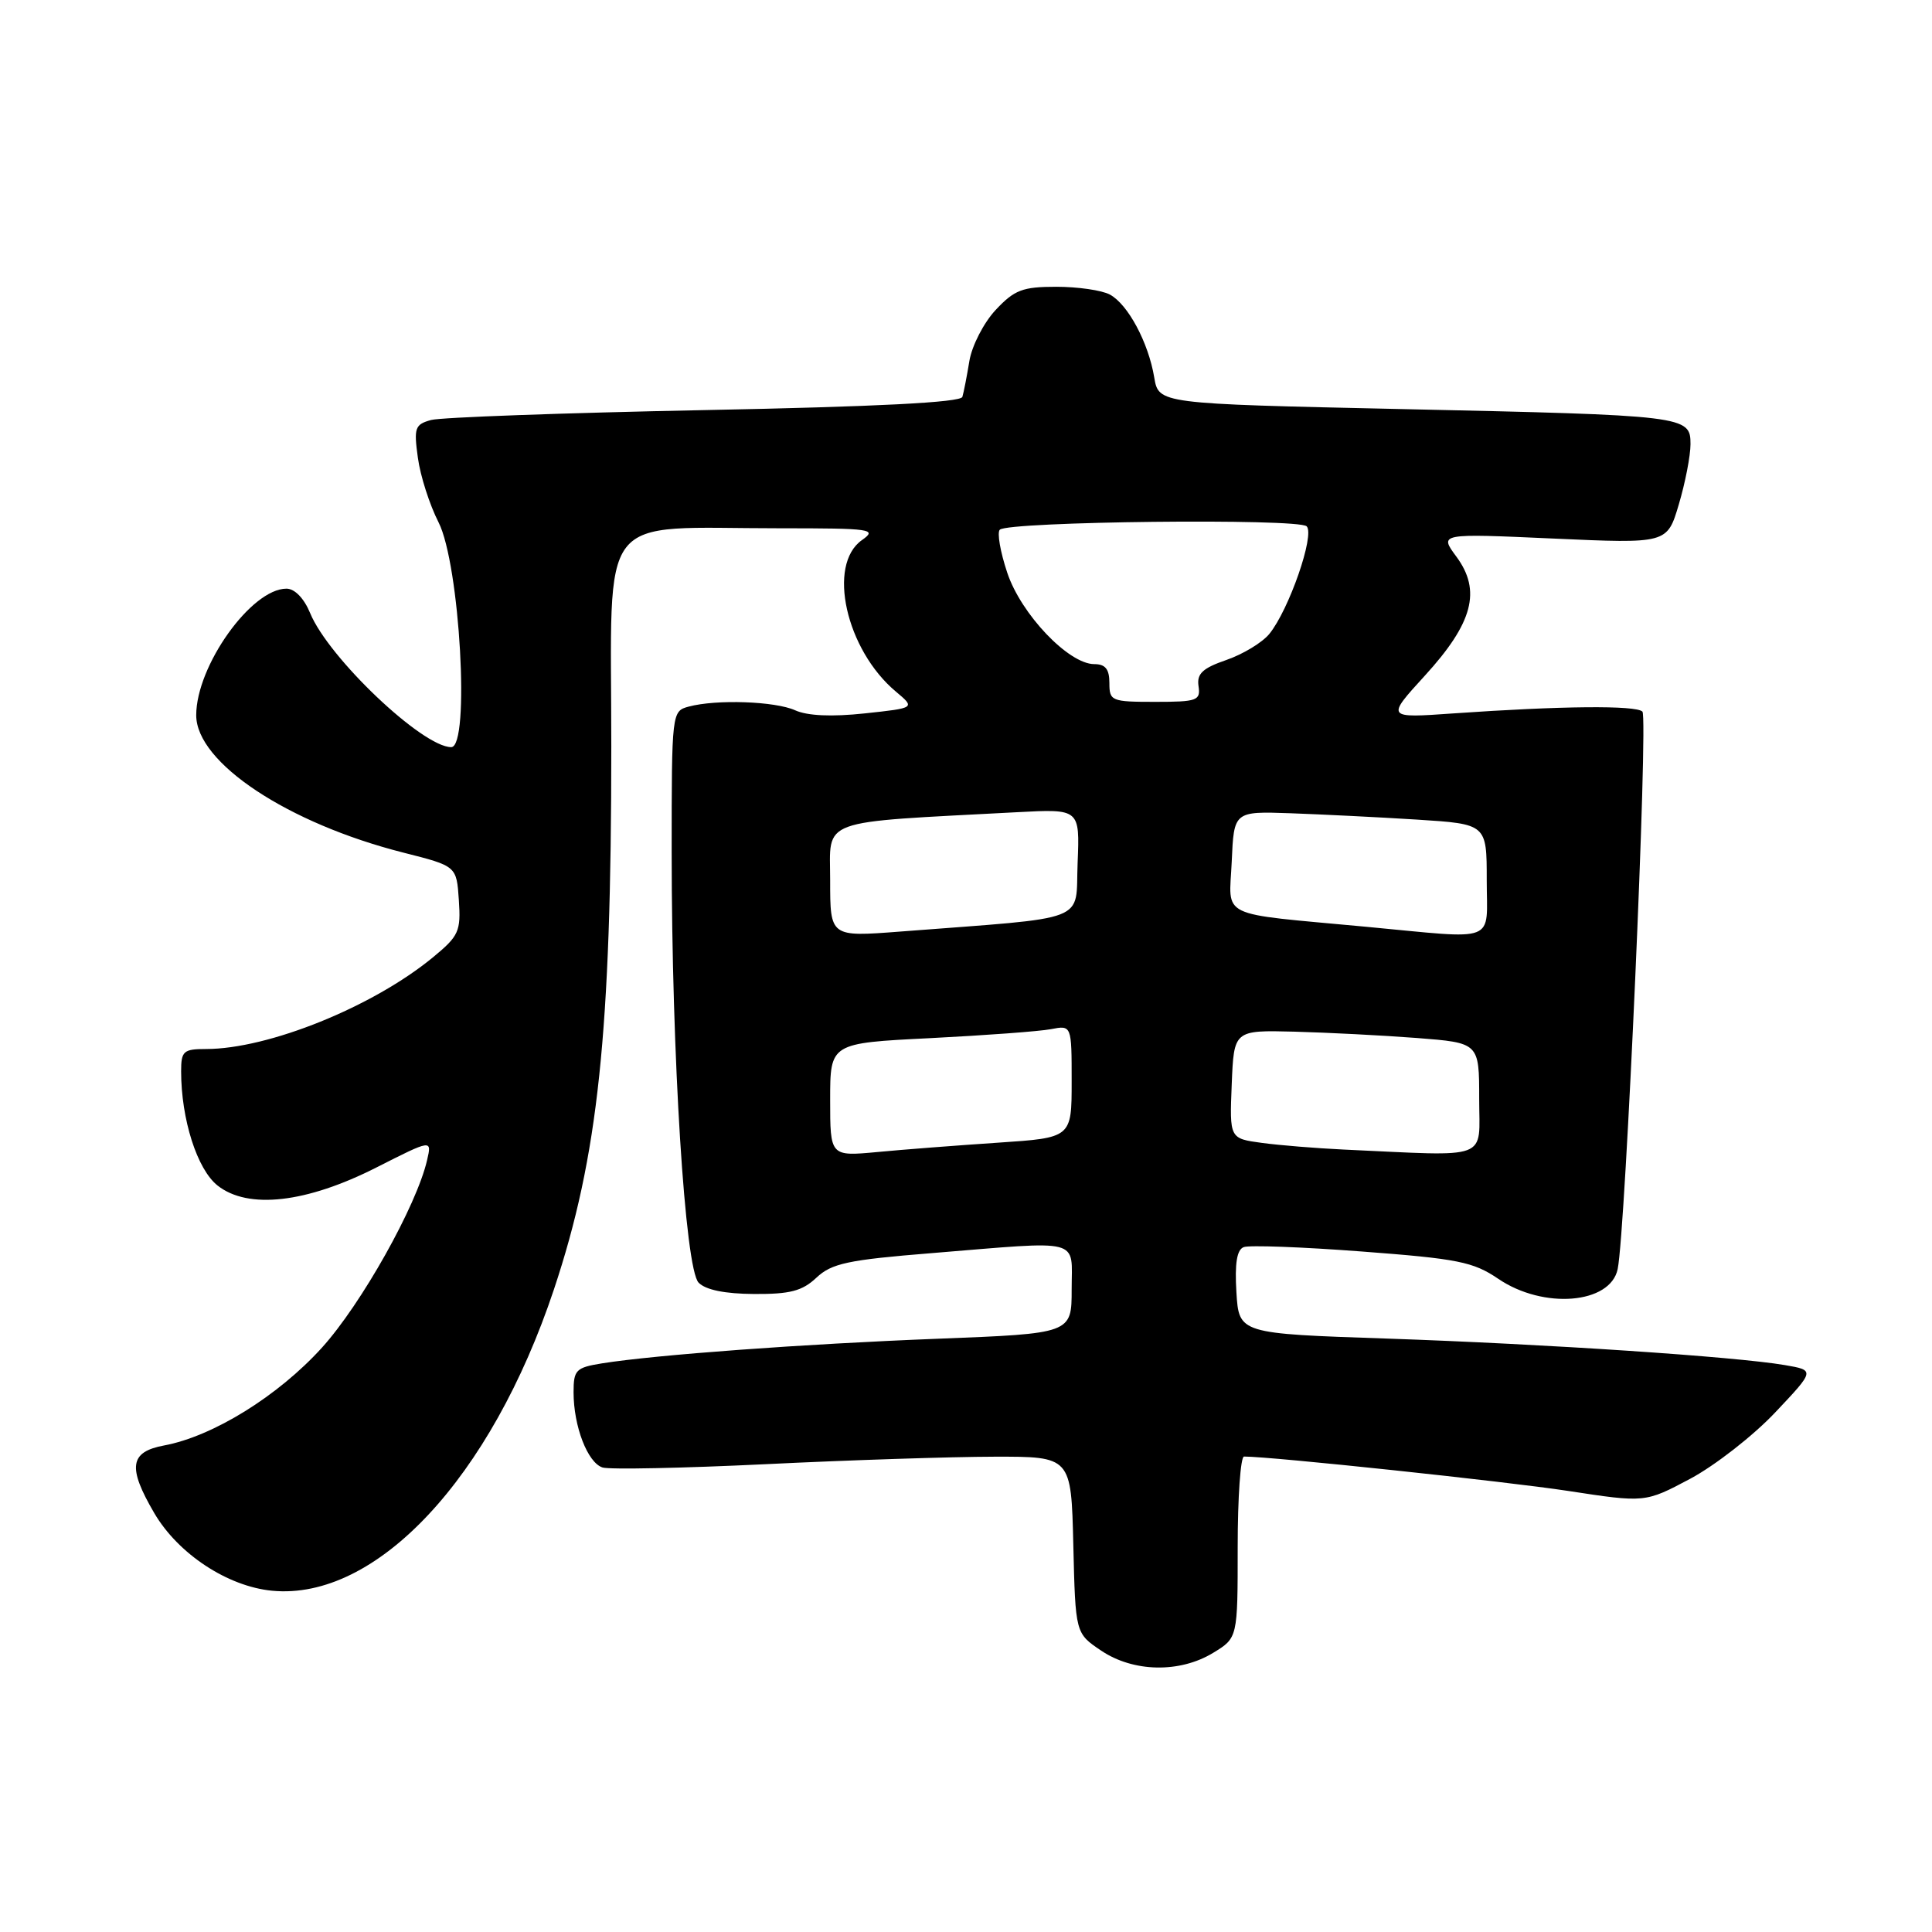 <?xml version="1.0" encoding="UTF-8" standalone="no"?>
<!DOCTYPE svg PUBLIC "-//W3C//DTD SVG 1.1//EN" "http://www.w3.org/Graphics/SVG/1.1/DTD/svg11.dtd" >
<svg xmlns="http://www.w3.org/2000/svg" xmlns:xlink="http://www.w3.org/1999/xlink" version="1.1" viewBox="0 0 256 256">
 <g >
 <path fill="currentColor"
d=" M 160.75 219.01 C 164.00 217.03 164.00 217.03 164.00 205.01 C 164.00 198.41 164.38 193.00 164.84 193.00 C 168.49 193.00 199.56 196.30 207.75 197.55 C 217.99 199.12 217.99 199.12 223.97 195.94 C 227.26 194.18 232.32 190.23 235.22 187.16 C 240.50 181.57 240.50 181.57 236.50 180.88 C 229.94 179.76 204.84 178.09 183.83 177.37 C 164.17 176.71 164.17 176.71 163.83 171.23 C 163.60 167.40 163.89 165.59 164.80 165.25 C 165.51 164.97 172.55 165.23 180.44 165.83 C 193.16 166.79 195.20 167.19 198.53 169.45 C 204.51 173.52 213.39 172.79 214.35 168.16 C 215.40 163.11 218.41 95.08 217.63 94.29 C 216.78 93.44 206.86 93.53 192.58 94.53 C 183.66 95.16 183.66 95.16 188.79 89.54 C 195.18 82.55 196.31 78.27 192.98 73.76 C 190.70 70.68 190.70 70.68 205.81 71.36 C 220.91 72.04 220.91 72.04 222.45 66.84 C 223.30 63.98 224.00 60.39 224.00 58.86 C 224.00 55.09 223.50 55.03 185.52 54.20 C 153.53 53.50 153.53 53.50 152.94 50.00 C 152.17 45.38 149.45 40.31 147.06 39.03 C 146.00 38.46 142.81 38.00 139.97 38.00 C 135.49 38.00 134.42 38.41 131.93 41.07 C 130.35 42.76 128.79 45.80 128.45 47.82 C 128.12 49.84 127.70 51.99 127.52 52.59 C 127.29 53.32 116.29 53.89 93.34 54.34 C 74.73 54.71 58.44 55.30 57.13 55.65 C 54.98 56.24 54.82 56.68 55.37 60.65 C 55.69 63.05 56.93 66.90 58.11 69.21 C 60.93 74.75 62.31 99.00 59.79 99.00 C 55.99 99.00 43.54 87.18 41.10 81.25 C 40.29 79.28 39.05 78.00 37.96 78.00 C 33.30 78.00 26.00 88.24 26.00 94.77 C 26.00 101.06 38.12 109.09 53.46 112.98 C 60.50 114.76 60.50 114.76 60.80 119.27 C 61.08 123.41 60.80 124.02 57.38 126.84 C 49.42 133.40 35.57 139.00 27.29 139.00 C 24.31 139.00 24.00 139.28 24.00 141.95 C 24.00 148.30 26.12 154.95 28.83 157.09 C 32.88 160.29 40.62 159.40 49.91 154.68 C 57.23 150.97 57.23 150.97 56.59 153.73 C 55.20 159.76 47.89 172.79 42.66 178.57 C 36.85 184.98 28.23 190.32 21.75 191.53 C 17.18 192.38 16.88 194.41 20.44 200.49 C 23.61 205.90 30.15 210.21 36.05 210.78 C 49.86 212.11 65.06 195.86 73.40 170.85 C 79.27 153.24 81.00 136.87 81.00 98.89 C 81.00 67.15 78.79 70.00 103.36 70.00 C 115.49 70.00 116.28 70.11 114.22 71.56 C 109.56 74.82 112.09 86.11 118.72 91.65 C 121.29 93.81 121.29 93.81 114.57 94.53 C 110.21 95.00 106.98 94.85 105.37 94.12 C 102.72 92.92 94.93 92.64 91.25 93.63 C 89.02 94.23 89.00 94.39 89.00 112.94 C 89.00 139.86 90.77 168.12 92.57 169.96 C 93.50 170.92 96.08 171.44 99.92 171.46 C 104.67 171.49 106.30 171.07 108.18 169.30 C 110.20 167.40 112.36 166.94 123.41 166.05 C 143.66 164.40 142.00 163.97 142.00 170.85 C 142.00 176.70 142.00 176.70 124.25 177.39 C 106.47 178.08 86.86 179.52 79.78 180.65 C 76.31 181.21 76.00 181.52 76.00 184.48 C 76.00 188.99 77.86 193.82 79.84 194.45 C 80.75 194.74 90.50 194.54 101.50 194.01 C 112.50 193.47 126.10 193.03 131.72 193.02 C 141.94 193.00 141.94 193.00 142.22 204.71 C 142.50 216.42 142.50 216.42 145.90 218.71 C 150.17 221.59 156.32 221.71 160.75 219.01 Z  M 110.00 145.73 C 110.00 138.22 110.00 138.22 123.25 137.56 C 130.54 137.19 137.74 136.66 139.25 136.37 C 142.00 135.84 142.00 135.84 142.00 143.30 C 142.00 150.76 142.00 150.76 132.25 151.41 C 126.89 151.77 119.69 152.32 116.25 152.65 C 110.00 153.23 110.00 153.23 110.00 145.73 Z  M 178.00 152.32 C 174.43 152.15 169.57 151.76 167.21 151.44 C 162.92 150.86 162.92 150.86 163.21 143.68 C 163.50 136.50 163.50 136.50 171.50 136.70 C 175.90 136.82 183.21 137.19 187.75 137.54 C 196.00 138.18 196.00 138.18 196.00 145.59 C 196.00 153.87 197.74 153.22 178.00 152.32 Z  M 110.00 116.66 C 110.00 108.34 108.08 109.04 134.79 107.62 C 143.08 107.18 143.08 107.18 142.79 114.34 C 142.46 122.37 144.79 121.47 119.25 123.44 C 110.00 124.15 110.00 124.15 110.00 116.66 Z  M 181.00 122.80 C 161.12 120.94 162.87 121.79 163.21 114.18 C 163.50 107.50 163.50 107.50 171.00 107.76 C 175.12 107.91 182.66 108.28 187.75 108.60 C 197.00 109.19 197.00 109.19 197.00 116.59 C 197.00 125.11 198.68 124.46 181.00 122.80 Z  M 147.00 90.50 C 147.00 88.67 146.47 88.00 145.00 88.00 C 141.60 88.00 135.28 81.37 133.46 75.87 C 132.54 73.12 132.10 70.56 132.48 70.19 C 133.58 69.09 172.06 68.66 173.14 69.74 C 174.25 70.85 170.80 80.80 168.19 84.00 C 167.26 85.14 164.70 86.69 162.50 87.45 C 159.34 88.54 158.57 89.27 158.81 90.91 C 159.10 92.83 158.64 93.00 153.06 93.00 C 147.26 93.00 147.00 92.89 147.00 90.50 Z "/>
</g>
</svg>